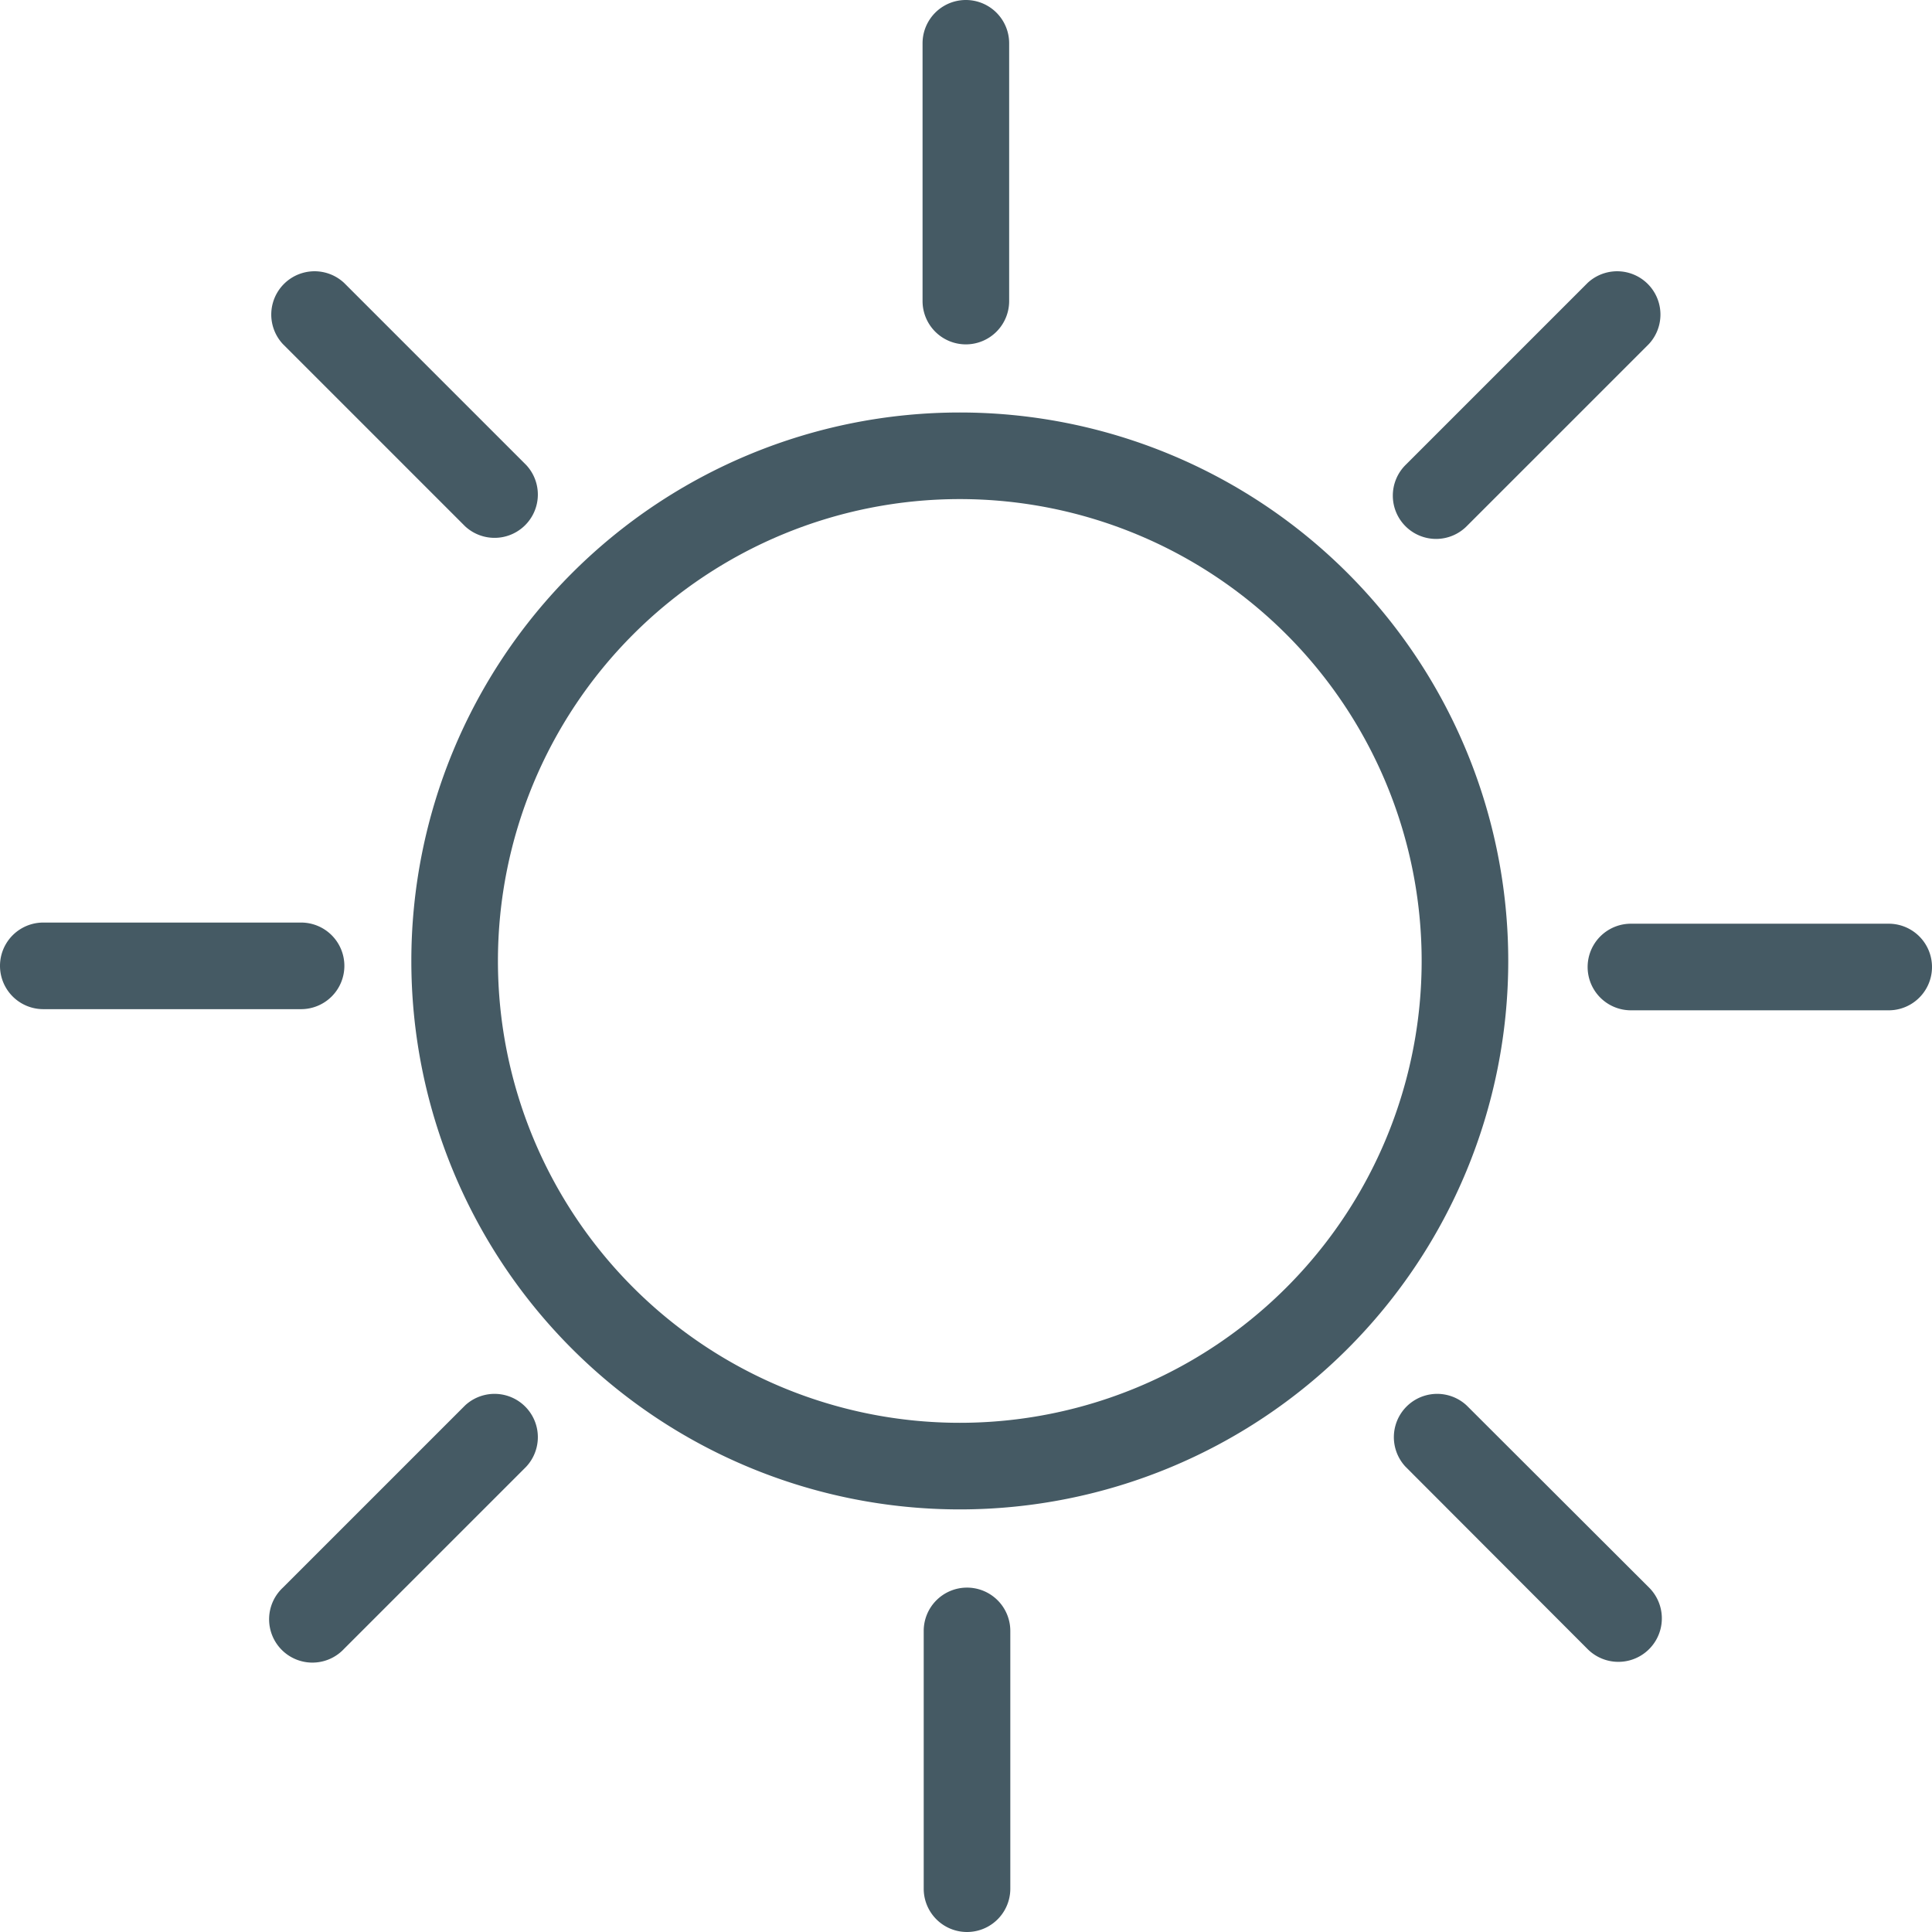 <svg xmlns="http://www.w3.org/2000/svg" viewBox="0 0 66.93 66.93"><defs><style>.cls-1{fill:#455a64;}</style></defs><title>Sun</title><g id="Layer_2" data-name="Layer 2"><g id="Layer_8" data-name="Layer 8"><path class="cls-1" d="M33.25,14.29a19,19,0,1,0,19,19A19,19,0,0,0,33.25,14.29Zm0,35a16,16,0,1,1,16-16A16,16,0,0,1,33.25,49.29Z"/><path class="cls-1" d="M33.46,11.93a1.5,1.5,0,0,0,1.5-1.5V1.5a1.5,1.5,0,0,0-3,0v8.93A1.5,1.5,0,0,0,33.46,11.93Z"/><path class="cls-1" d="M33.46,55A1.5,1.5,0,0,0,32,56.5v8.93a1.5,1.5,0,1,0,3,0V56.5A1.5,1.5,0,0,0,33.46,55Z"/><path class="cls-1" d="M65.43,32H56.5a1.5,1.5,0,0,0,0,3h8.93a1.5,1.5,0,0,0,0-3Z"/><path class="cls-1" d="M11.93,33.46a1.5,1.5,0,0,0-1.5-1.5H1.5a1.5,1.5,0,0,0,0,3h8.93A1.5,1.5,0,0,0,11.93,33.46Z"/><path class="cls-1" d="M49.75,18.67a1.5,1.5,0,0,0,1.06-.44l6.31-6.31A1.5,1.5,0,0,0,55,9.8l-6.31,6.31a1.5,1.5,0,0,0,1.06,2.56Z"/><path class="cls-1" d="M16.11,48.69,9.8,55a1.5,1.5,0,1,0,2.12,2.12l6.31-6.31a1.5,1.5,0,0,0-2.12-2.12Z"/><path class="cls-1" d="M50.81,48.69a1.5,1.5,0,0,0-2.12,2.12L55,57.13A1.5,1.5,0,0,0,57.13,55Z"/><path class="cls-1" d="M16.11,18.23a1.5,1.5,0,0,0,2.12-2.12L11.92,9.8A1.5,1.5,0,0,0,9.8,11.92Z"/></g></g></svg>
